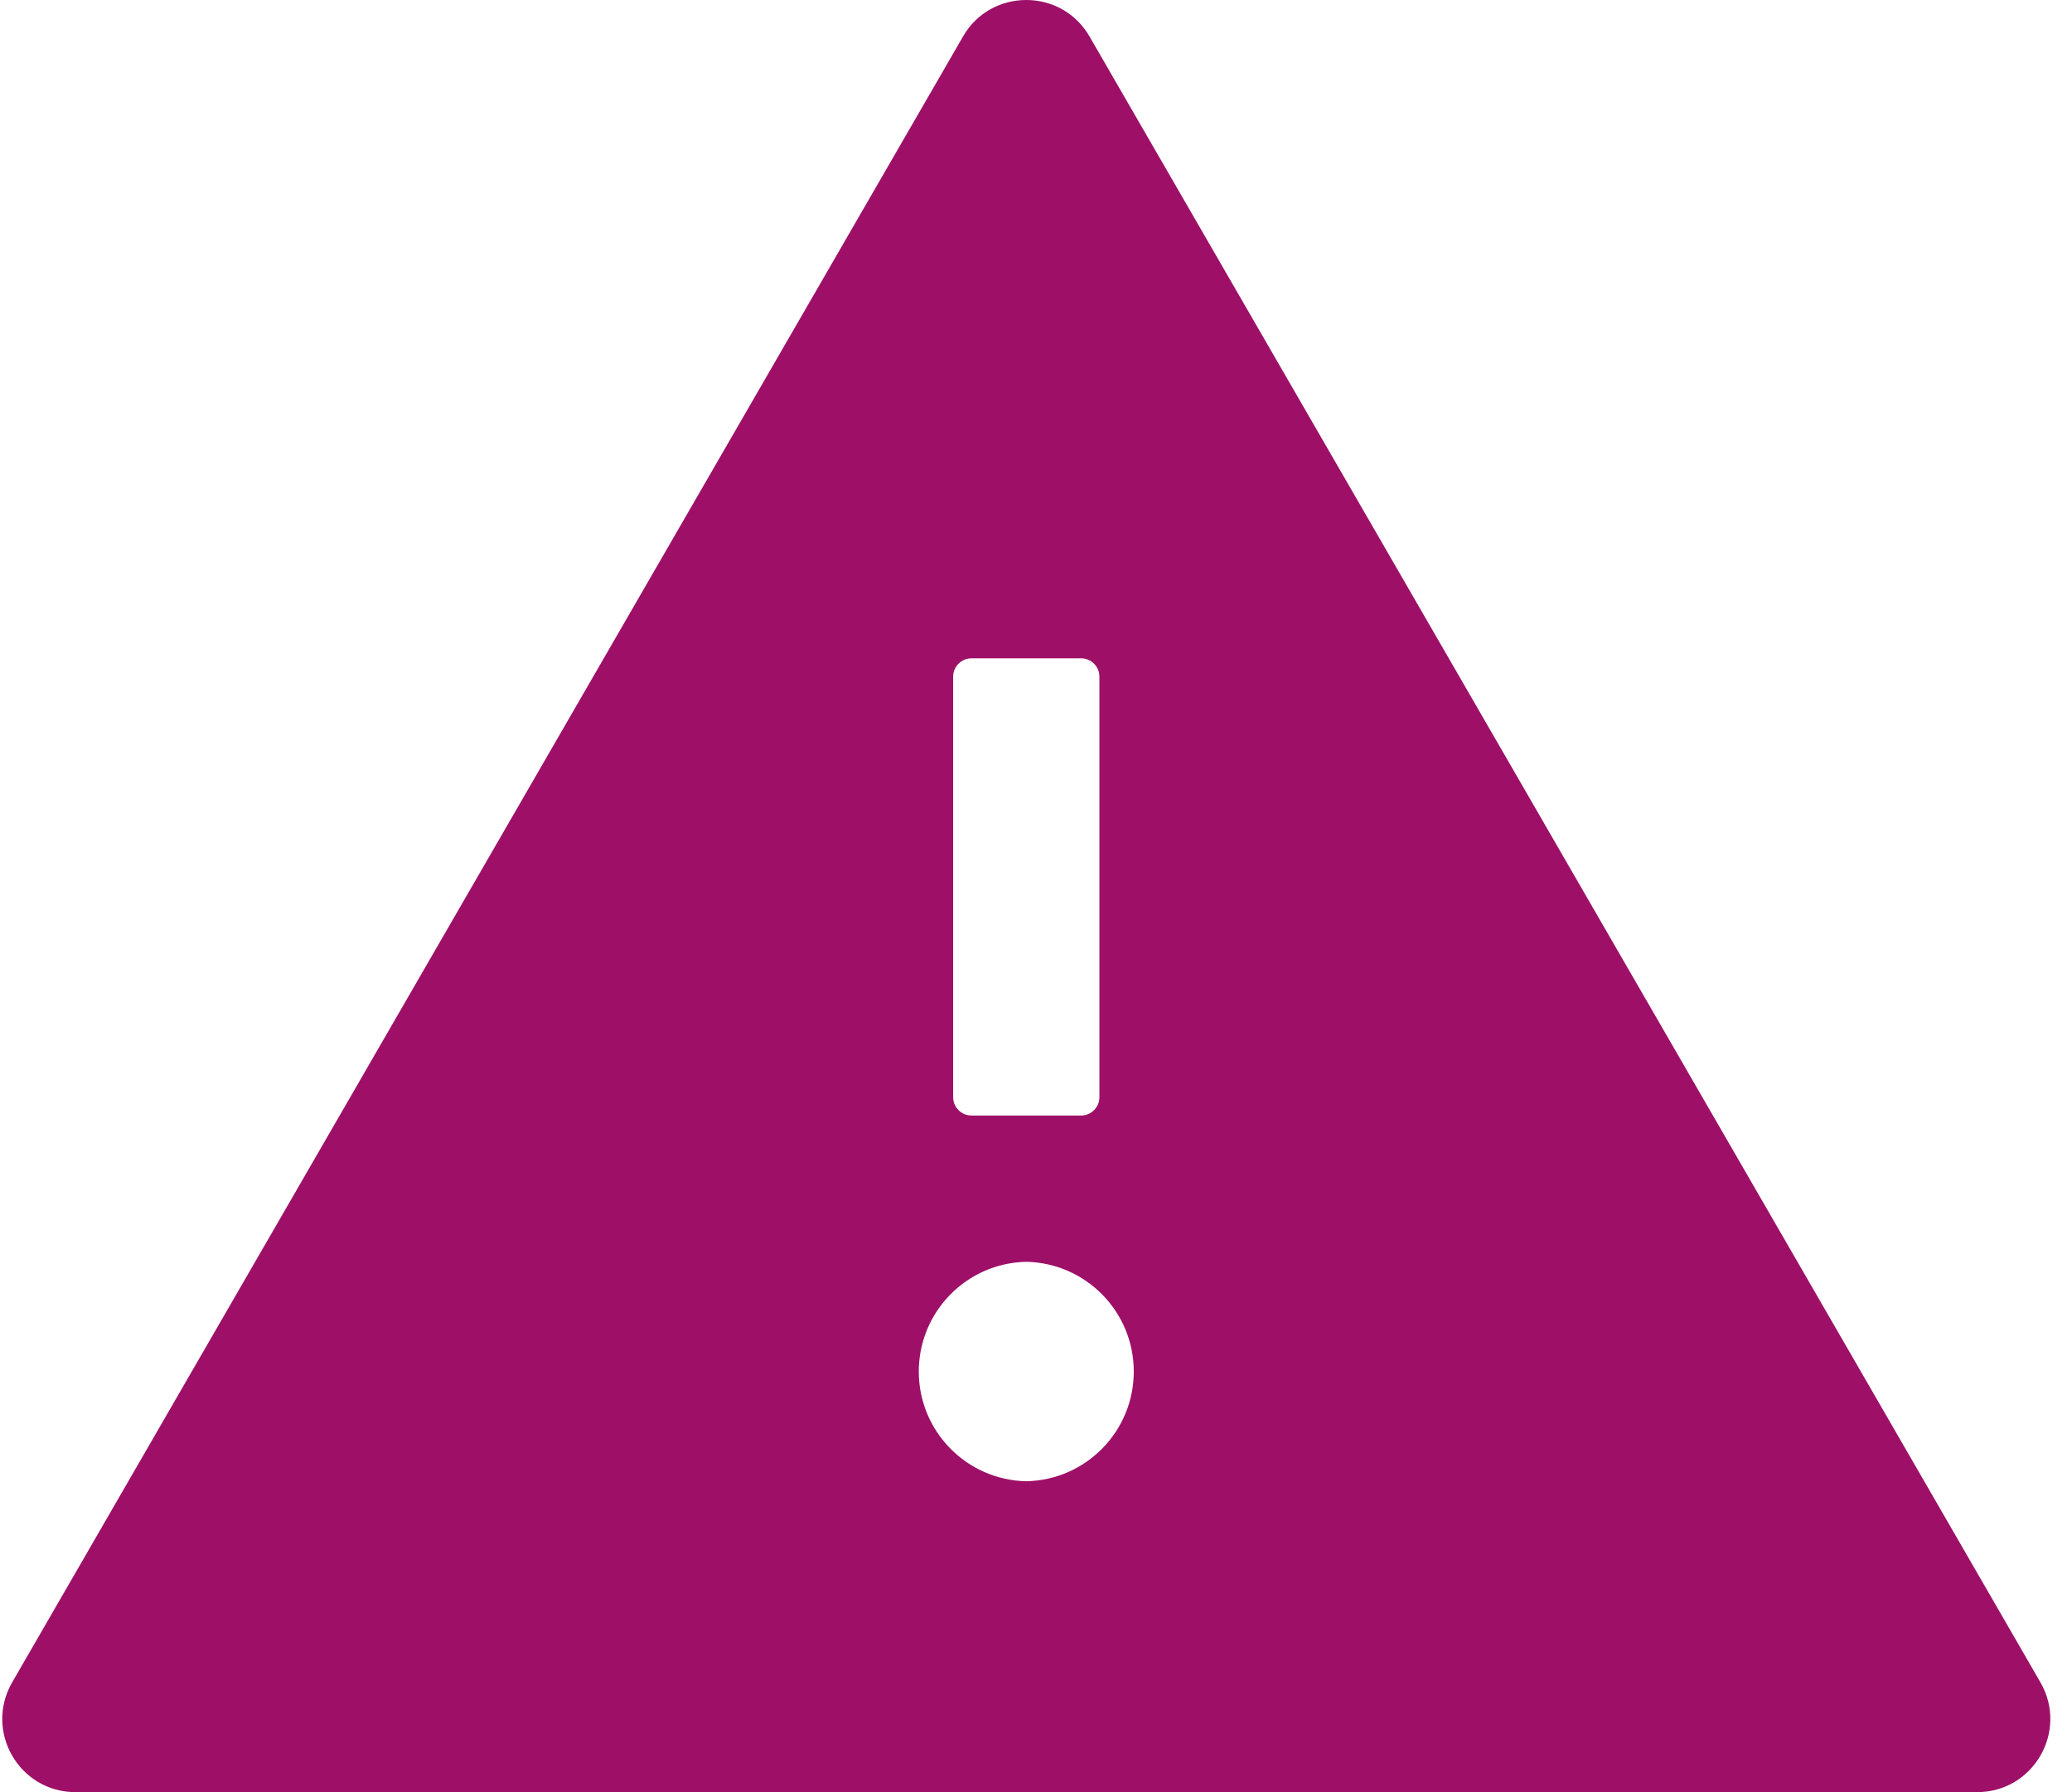 <svg width="74" height="64" viewBox="0 0 74 64" fill="none" xmlns="http://www.w3.org/2000/svg">
<path fill-rule="evenodd" clip-rule="evenodd" d="M72.874 60.082L38.914 1.306C38.408 0.433 37.535 0 36.653 0C35.772 0 34.89 0.433 34.392 1.306L0.433 60.082C-0.571 61.829 0.686 64 2.694 64H70.612C72.62 64 73.878 61.829 72.874 60.082ZM34.041 24.163C34.041 23.804 34.335 23.51 34.694 23.51H38.612C38.971 23.51 39.265 23.804 39.265 24.163V39.184C39.265 39.543 38.971 39.837 38.612 39.837H34.694C34.335 39.837 34.041 39.543 34.041 39.184V24.163ZM32.814 48.98C32.814 51.113 34.52 52.854 36.653 52.898C38.786 52.854 40.492 51.113 40.492 48.98C40.492 46.846 38.786 45.105 36.653 45.061C34.52 45.105 32.814 46.846 32.814 48.98Z" fill="#9E1068"/>
</svg>